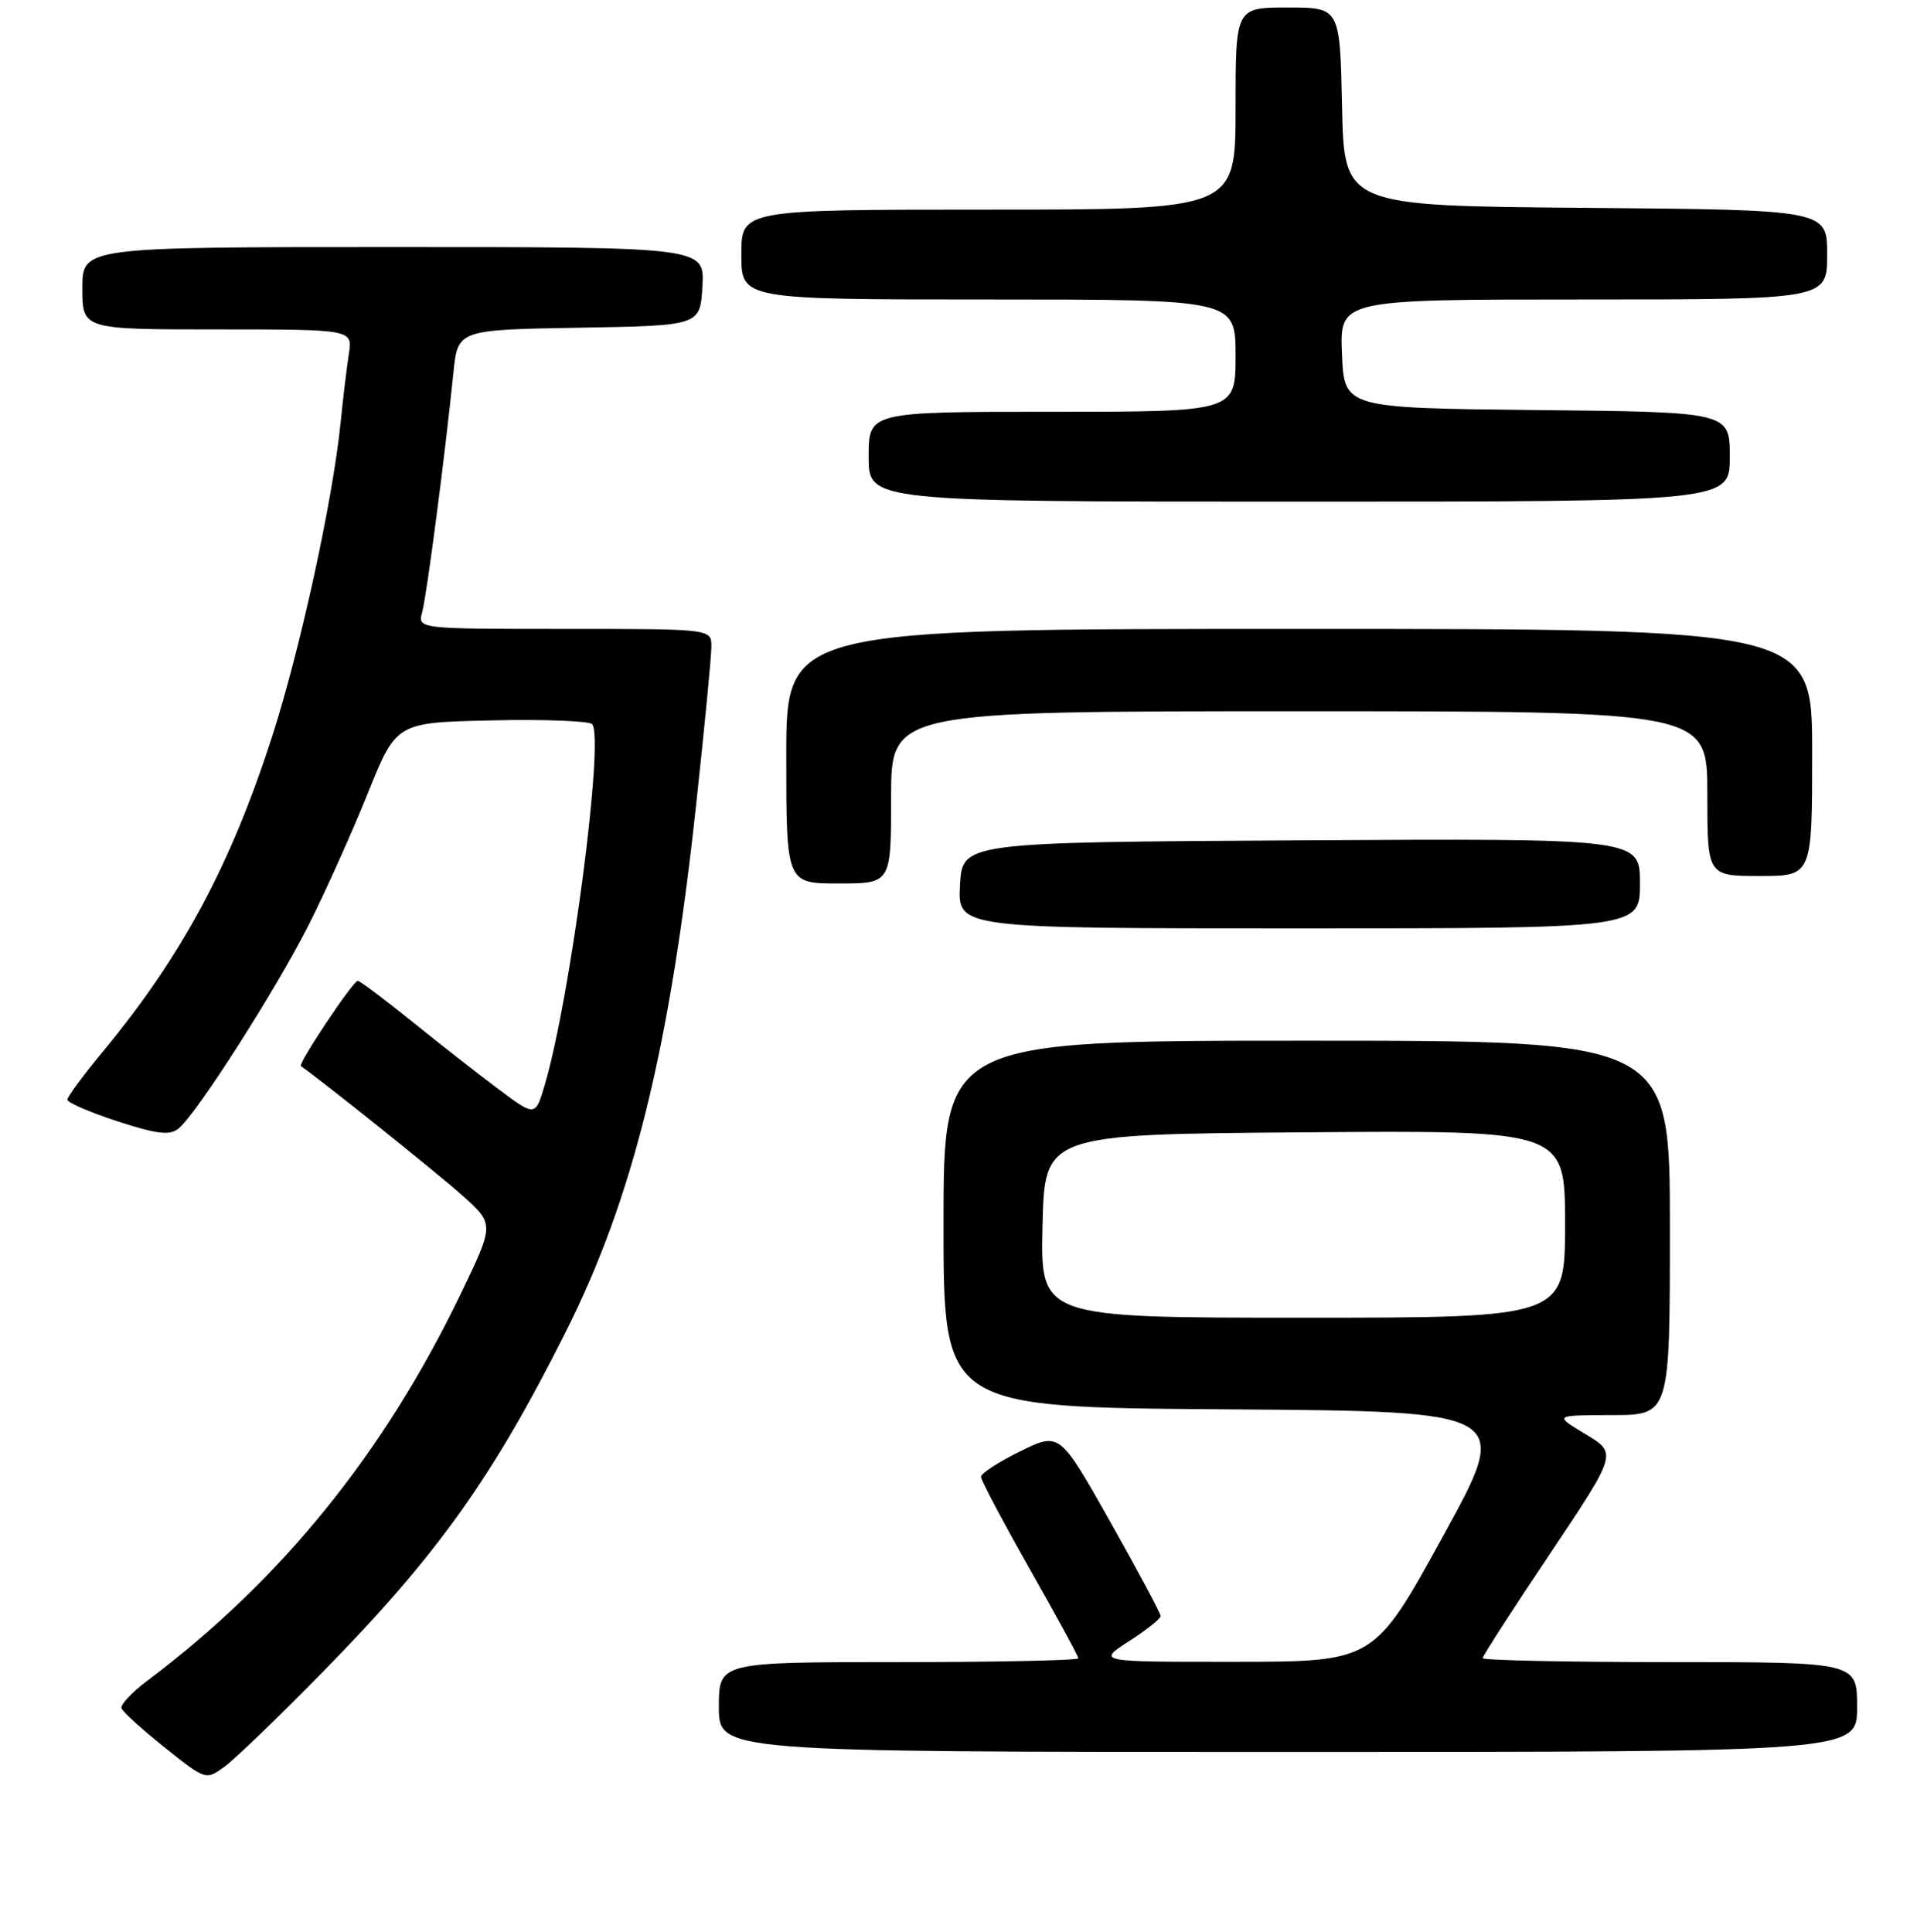 <?xml version="1.0" encoding="UTF-8" standalone="no"?>
<!DOCTYPE svg PUBLIC "-//W3C//DTD SVG 1.1//EN" "http://www.w3.org/Graphics/SVG/1.1/DTD/svg11.dtd" >
<svg xmlns="http://www.w3.org/2000/svg" xmlns:xlink="http://www.w3.org/1999/xlink" version="1.1" viewBox="0 0 256 258">
 <g >
 <path fill="currentColor"
d=" M 43.10 223.32 C 58.39 207.73 65.75 197.42 75.56 177.88 C 84.51 160.07 89.43 140.17 92.95 107.60 C 94.08 97.21 95.00 87.65 95.00 86.35 C 95.00 84.00 95.00 84.00 75.38 84.00 C 55.77 84.00 55.77 84.00 56.38 81.75 C 56.99 79.52 59.44 60.76 60.55 49.77 C 61.14 44.05 61.14 44.05 77.32 43.77 C 93.50 43.50 93.50 43.50 93.80 38.25 C 94.10 33.00 94.10 33.00 52.55 33.00 C 11.00 33.00 11.00 33.00 11.00 38.50 C 11.00 44.00 11.00 44.00 29.05 44.00 C 47.09 44.00 47.09 44.00 46.59 47.25 C 46.31 49.04 45.81 53.20 45.48 56.50 C 44.43 66.86 40.09 86.75 36.35 98.35 C 30.80 115.56 24.31 127.65 13.83 140.34 C 11.17 143.55 9.00 146.49 9.00 146.88 C 9.00 147.27 12.01 148.57 15.68 149.77 C 21.02 151.50 22.67 151.69 23.86 150.72 C 26.29 148.73 36.90 132.11 41.24 123.50 C 43.46 119.10 47.00 111.22 49.10 106.00 C 52.92 96.50 52.92 96.50 65.63 96.22 C 72.62 96.06 78.67 96.29 79.07 96.72 C 80.74 98.51 76.21 133.13 72.77 144.83 C 71.50 149.17 71.50 149.17 66.50 145.42 C 63.75 143.36 58.52 139.27 54.89 136.33 C 51.25 133.40 48.05 131.00 47.78 131.00 C 47.15 131.00 39.74 142.11 40.18 142.40 C 42.48 143.94 58.55 156.80 61.75 159.68 C 66.01 163.50 66.01 163.50 61.59 172.69 C 51.34 194.03 37.59 211.02 19.72 224.45 C 17.63 226.01 16.06 227.68 16.22 228.16 C 16.38 228.64 18.98 231.00 22.00 233.41 C 27.48 237.78 27.49 237.79 29.99 235.96 C 31.37 234.96 37.27 229.27 43.10 223.32 Z  M 248.00 228.00 C 248.00 222.00 248.00 222.00 223.00 222.00 C 209.25 222.00 198.00 221.76 198.00 221.47 C 198.00 221.18 202.04 214.91 206.99 207.52 C 215.97 194.10 215.97 194.10 211.74 191.56 C 207.50 189.02 207.50 189.02 215.25 189.01 C 223.00 189.00 223.00 189.00 223.00 164.00 C 223.00 139.00 223.00 139.00 174.50 139.00 C 126.00 139.00 126.00 139.00 126.00 163.49 C 126.00 187.98 126.00 187.98 163.93 188.24 C 201.87 188.50 201.87 188.50 192.68 205.22 C 183.50 221.94 183.50 221.94 165.00 221.96 C 146.50 221.97 146.50 221.97 150.74 219.23 C 153.08 217.73 154.99 216.21 154.99 215.85 C 155.00 215.49 151.96 209.82 148.25 203.23 C 141.50 191.27 141.50 191.27 136.25 193.84 C 133.36 195.26 131.00 196.79 131.00 197.25 C 131.00 197.71 133.93 203.24 137.50 209.54 C 141.07 215.83 144.00 221.21 144.00 221.49 C 144.00 221.77 133.20 222.00 120.00 222.00 C 96.00 222.00 96.00 222.00 96.00 228.00 C 96.00 234.00 96.00 234.00 172.00 234.00 C 248.00 234.00 248.00 234.00 248.00 228.00 Z  M 219.00 117.99 C 219.00 111.98 219.00 111.98 173.75 112.24 C 128.50 112.50 128.50 112.50 128.20 118.25 C 127.90 124.00 127.90 124.00 173.45 124.00 C 219.00 124.00 219.00 124.00 219.00 117.99 Z  M 119.00 106.50 C 119.00 95.00 119.00 95.00 173.50 95.00 C 228.00 95.00 228.00 95.00 228.00 106.00 C 228.00 117.00 228.00 117.00 235.00 117.00 C 242.00 117.00 242.00 117.00 242.00 100.50 C 242.00 84.00 242.00 84.00 173.50 84.00 C 105.00 84.00 105.00 84.00 105.00 101.00 C 105.00 118.00 105.00 118.00 112.00 118.00 C 119.00 118.00 119.00 118.00 119.00 106.50 Z  M 231.00 61.02 C 231.00 55.03 231.00 55.03 205.25 54.77 C 179.50 54.50 179.50 54.50 179.21 47.25 C 178.91 40.00 178.91 40.00 211.46 40.00 C 244.00 40.00 244.00 40.00 244.00 34.01 C 244.00 28.03 244.00 28.03 211.75 27.76 C 179.50 27.50 179.50 27.50 179.22 14.25 C 178.94 1.00 178.94 1.00 171.97 1.00 C 165.00 1.00 165.00 1.00 165.00 14.50 C 165.00 28.00 165.00 28.00 132.00 28.00 C 99.00 28.00 99.00 28.00 99.00 34.00 C 99.00 40.00 99.00 40.00 132.00 40.00 C 165.00 40.00 165.00 40.00 165.00 47.50 C 165.00 55.00 165.00 55.00 140.50 55.00 C 116.00 55.00 116.00 55.00 116.00 61.00 C 116.00 67.00 116.00 67.00 173.50 67.00 C 231.00 67.00 231.00 67.00 231.00 61.02 Z  M 139.22 163.75 C 139.50 151.50 139.50 151.50 174.25 151.24 C 209.00 150.97 209.00 150.97 209.00 163.49 C 209.00 176.00 209.00 176.00 173.97 176.00 C 138.94 176.00 138.94 176.00 139.22 163.75 Z "/>
</g>
</svg>